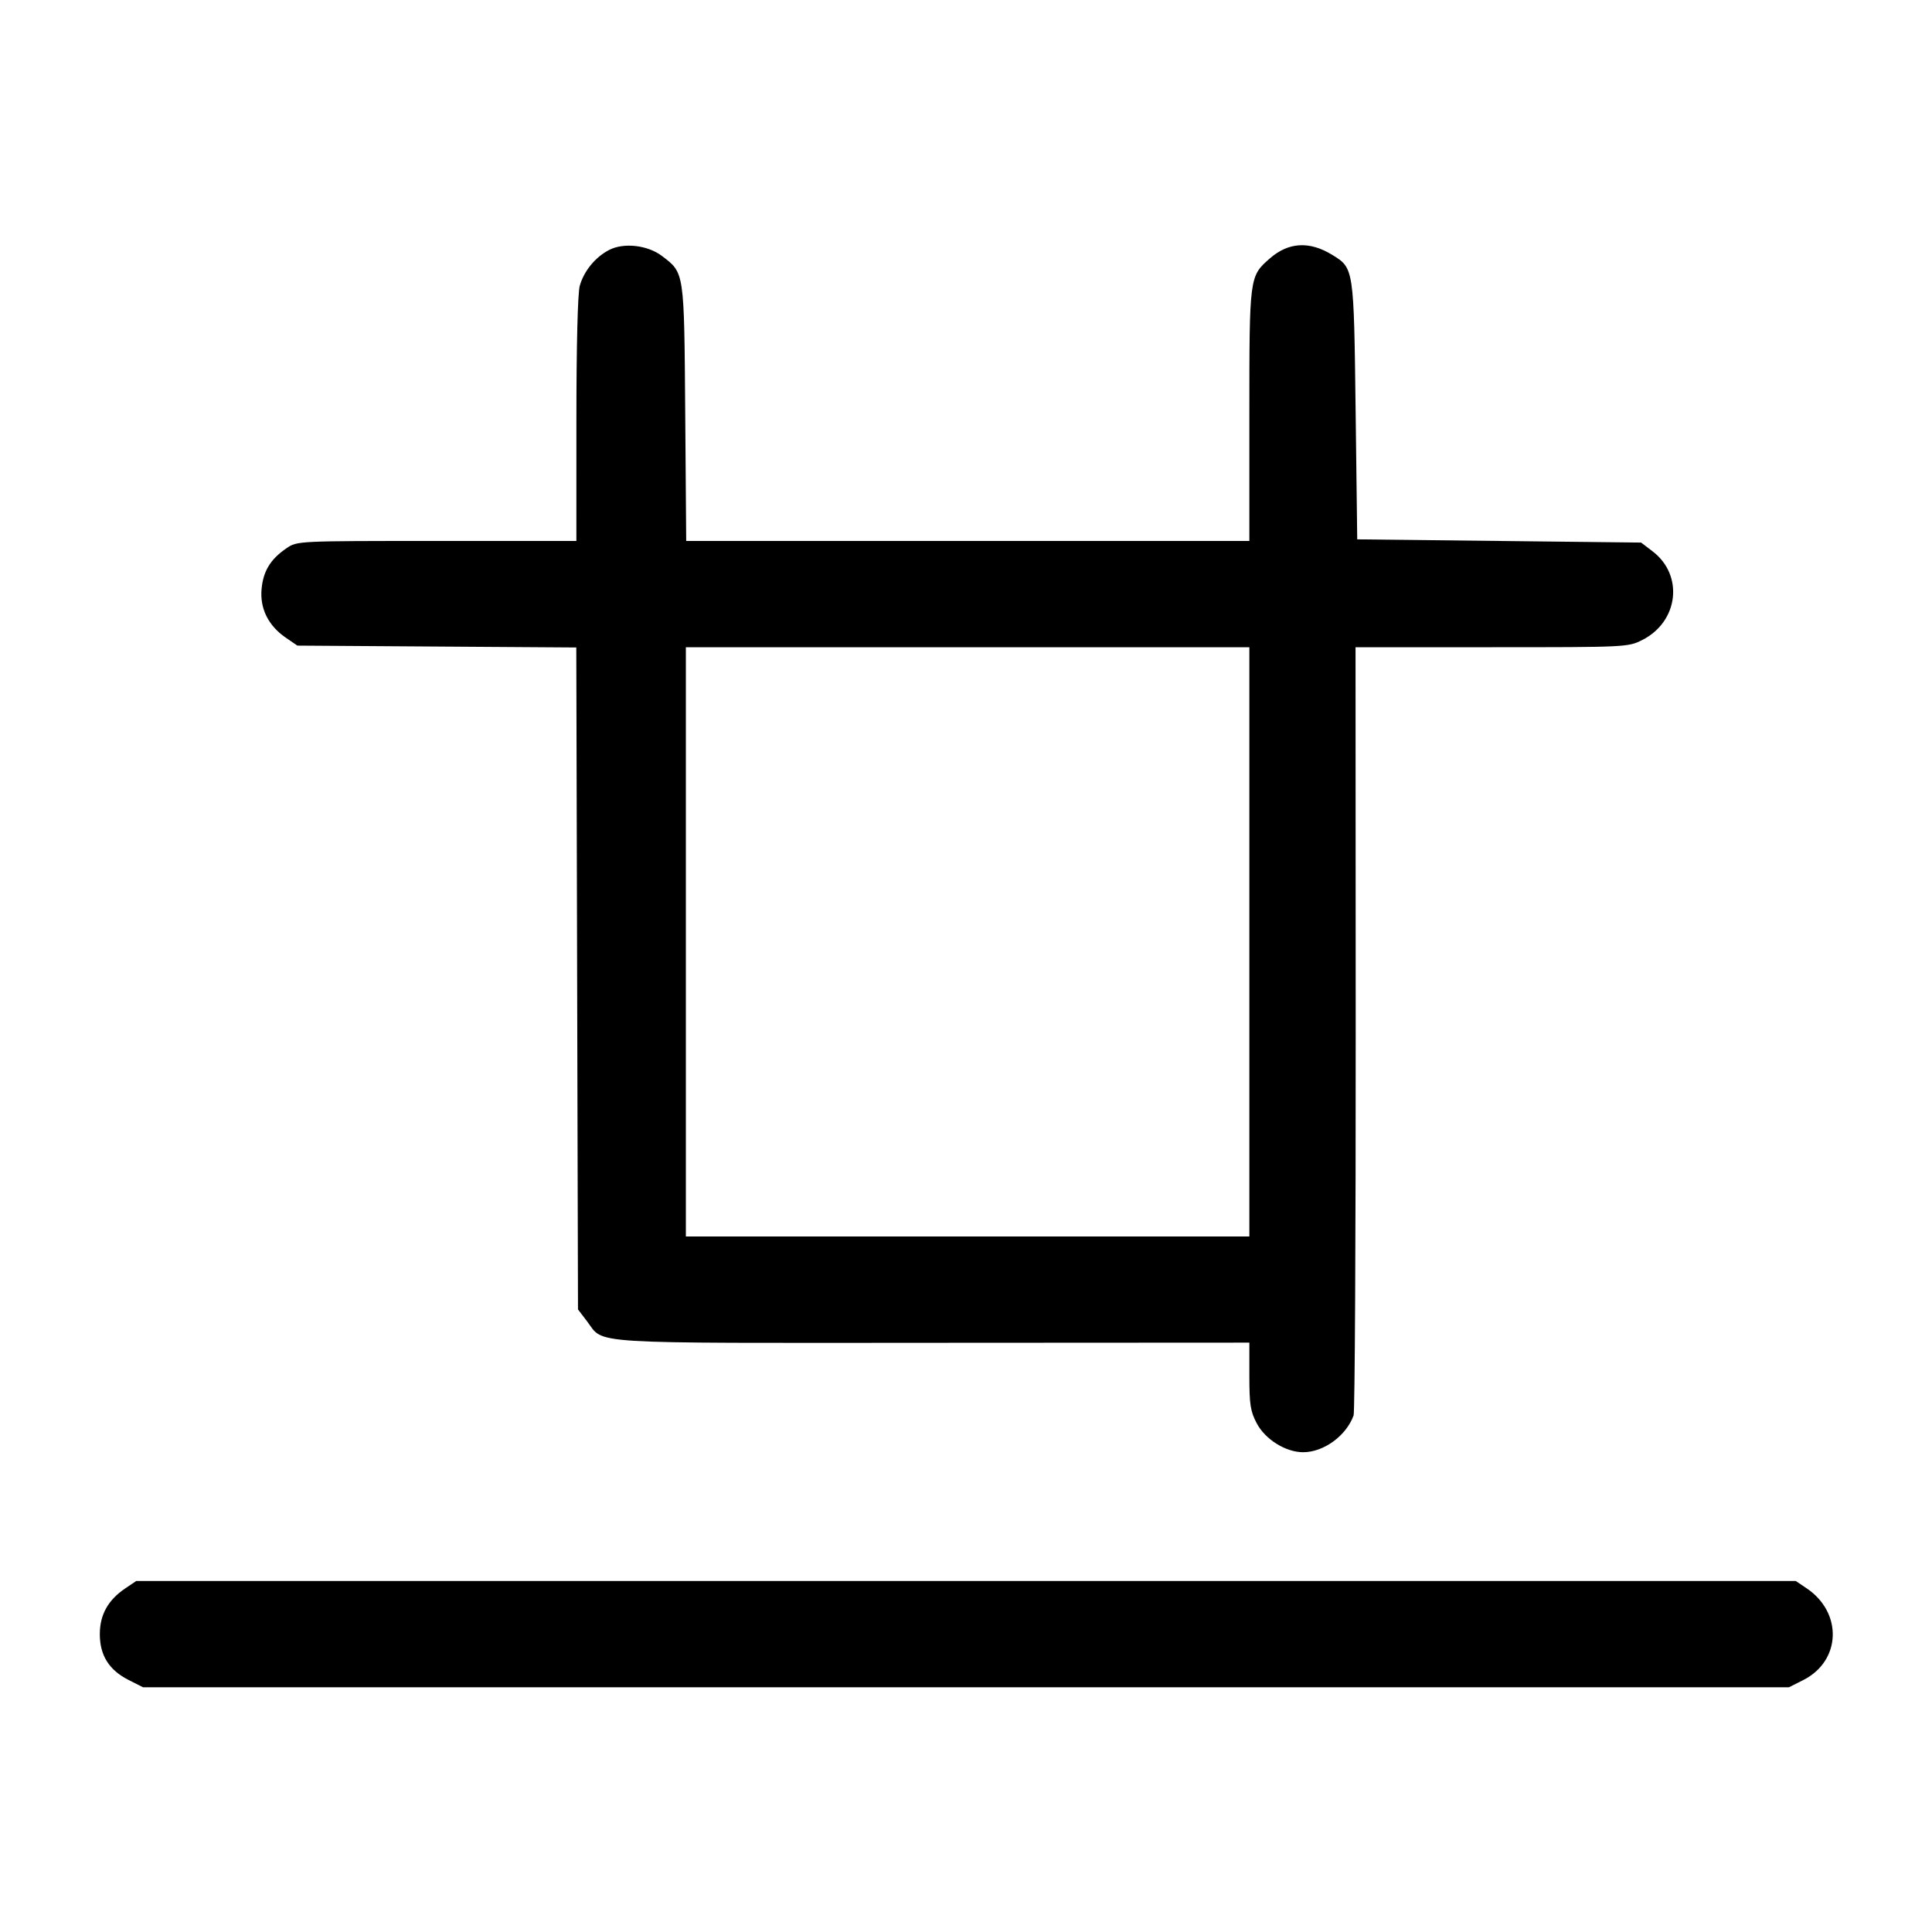 <svg width="1000" height="1000" viewBox="0 0 1000 1000" version="1.1" id="svg5" xmlns="http://www.w3.org/2000/svg" xmlns:svg="http://www.w3.org/2000/svg"><path d="M315.371 129.335 C 308.186 133.008,302.205 140.293,300.073 147.968 C 299.030 151.725,298.348 178.947,298.343 217.083 L 298.333 280.000 226.080 280.000 C 153.894 280.000,153.821 280.004,148.316 283.750 C 140.062 289.368,136.290 295.492,135.404 304.716 C 134.427 314.883,138.837 323.829,147.881 330.029 L 153.917 334.167 226.102 334.650 L 298.287 335.133 298.727 506.447 L 299.167 677.760 303.836 683.882 C 313.022 695.924,300.334 695.133,482.536 695.032 L 646.667 694.942 646.667 712.209 C 646.667 727.020,647.212 730.508,650.505 736.733 C 654.916 745.076,665.504 751.667,674.495 751.667 C 685.151 751.667,696.791 743.181,700.624 732.618 C 701.266 730.849,701.754 640.662,701.708 532.201 L 701.624 335.000 772.126 335.000 C 841.928 335.000,842.701 334.963,850.050 331.250 C 868.820 321.768,871.620 297.764,855.400 285.388 L 849.431 280.833 775.965 280.000 L 702.500 279.167 701.667 212.500 C 700.743 138.625,700.774 138.832,689.624 131.957 C 677.807 124.672,666.911 125.294,657.216 133.806 C 646.660 143.075,646.667 143.021,646.667 214.946 L 646.667 280.000 500.921 280.000 L 355.176 280.000 354.671 213.750 C 354.111 140.167,354.290 141.379,342.687 132.530 C 335.299 126.895,322.966 125.452,315.371 129.335 M646.667 487.500 L 646.667 640.000 500.833 640.000 L 355.000 640.000 355.000 487.500 L 355.000 335.000 500.833 335.000 L 646.667 335.000 646.667 487.500 M64.869 822.123 C 55.924 828.151,51.667 835.797,51.667 845.833 C 51.667 856.839,56.458 864.452,66.617 869.583 L 74.040 873.333 500.000 873.333 L 925.960 873.333 933.383 869.583 C 952.951 859.698,953.870 834.751,935.131 822.123 L 929.507 818.333 500.000 818.333 L 70.493 818.333 64.869 822.123 " stroke="none" fill-rule="evenodd" fill="#000000"></path></svg>